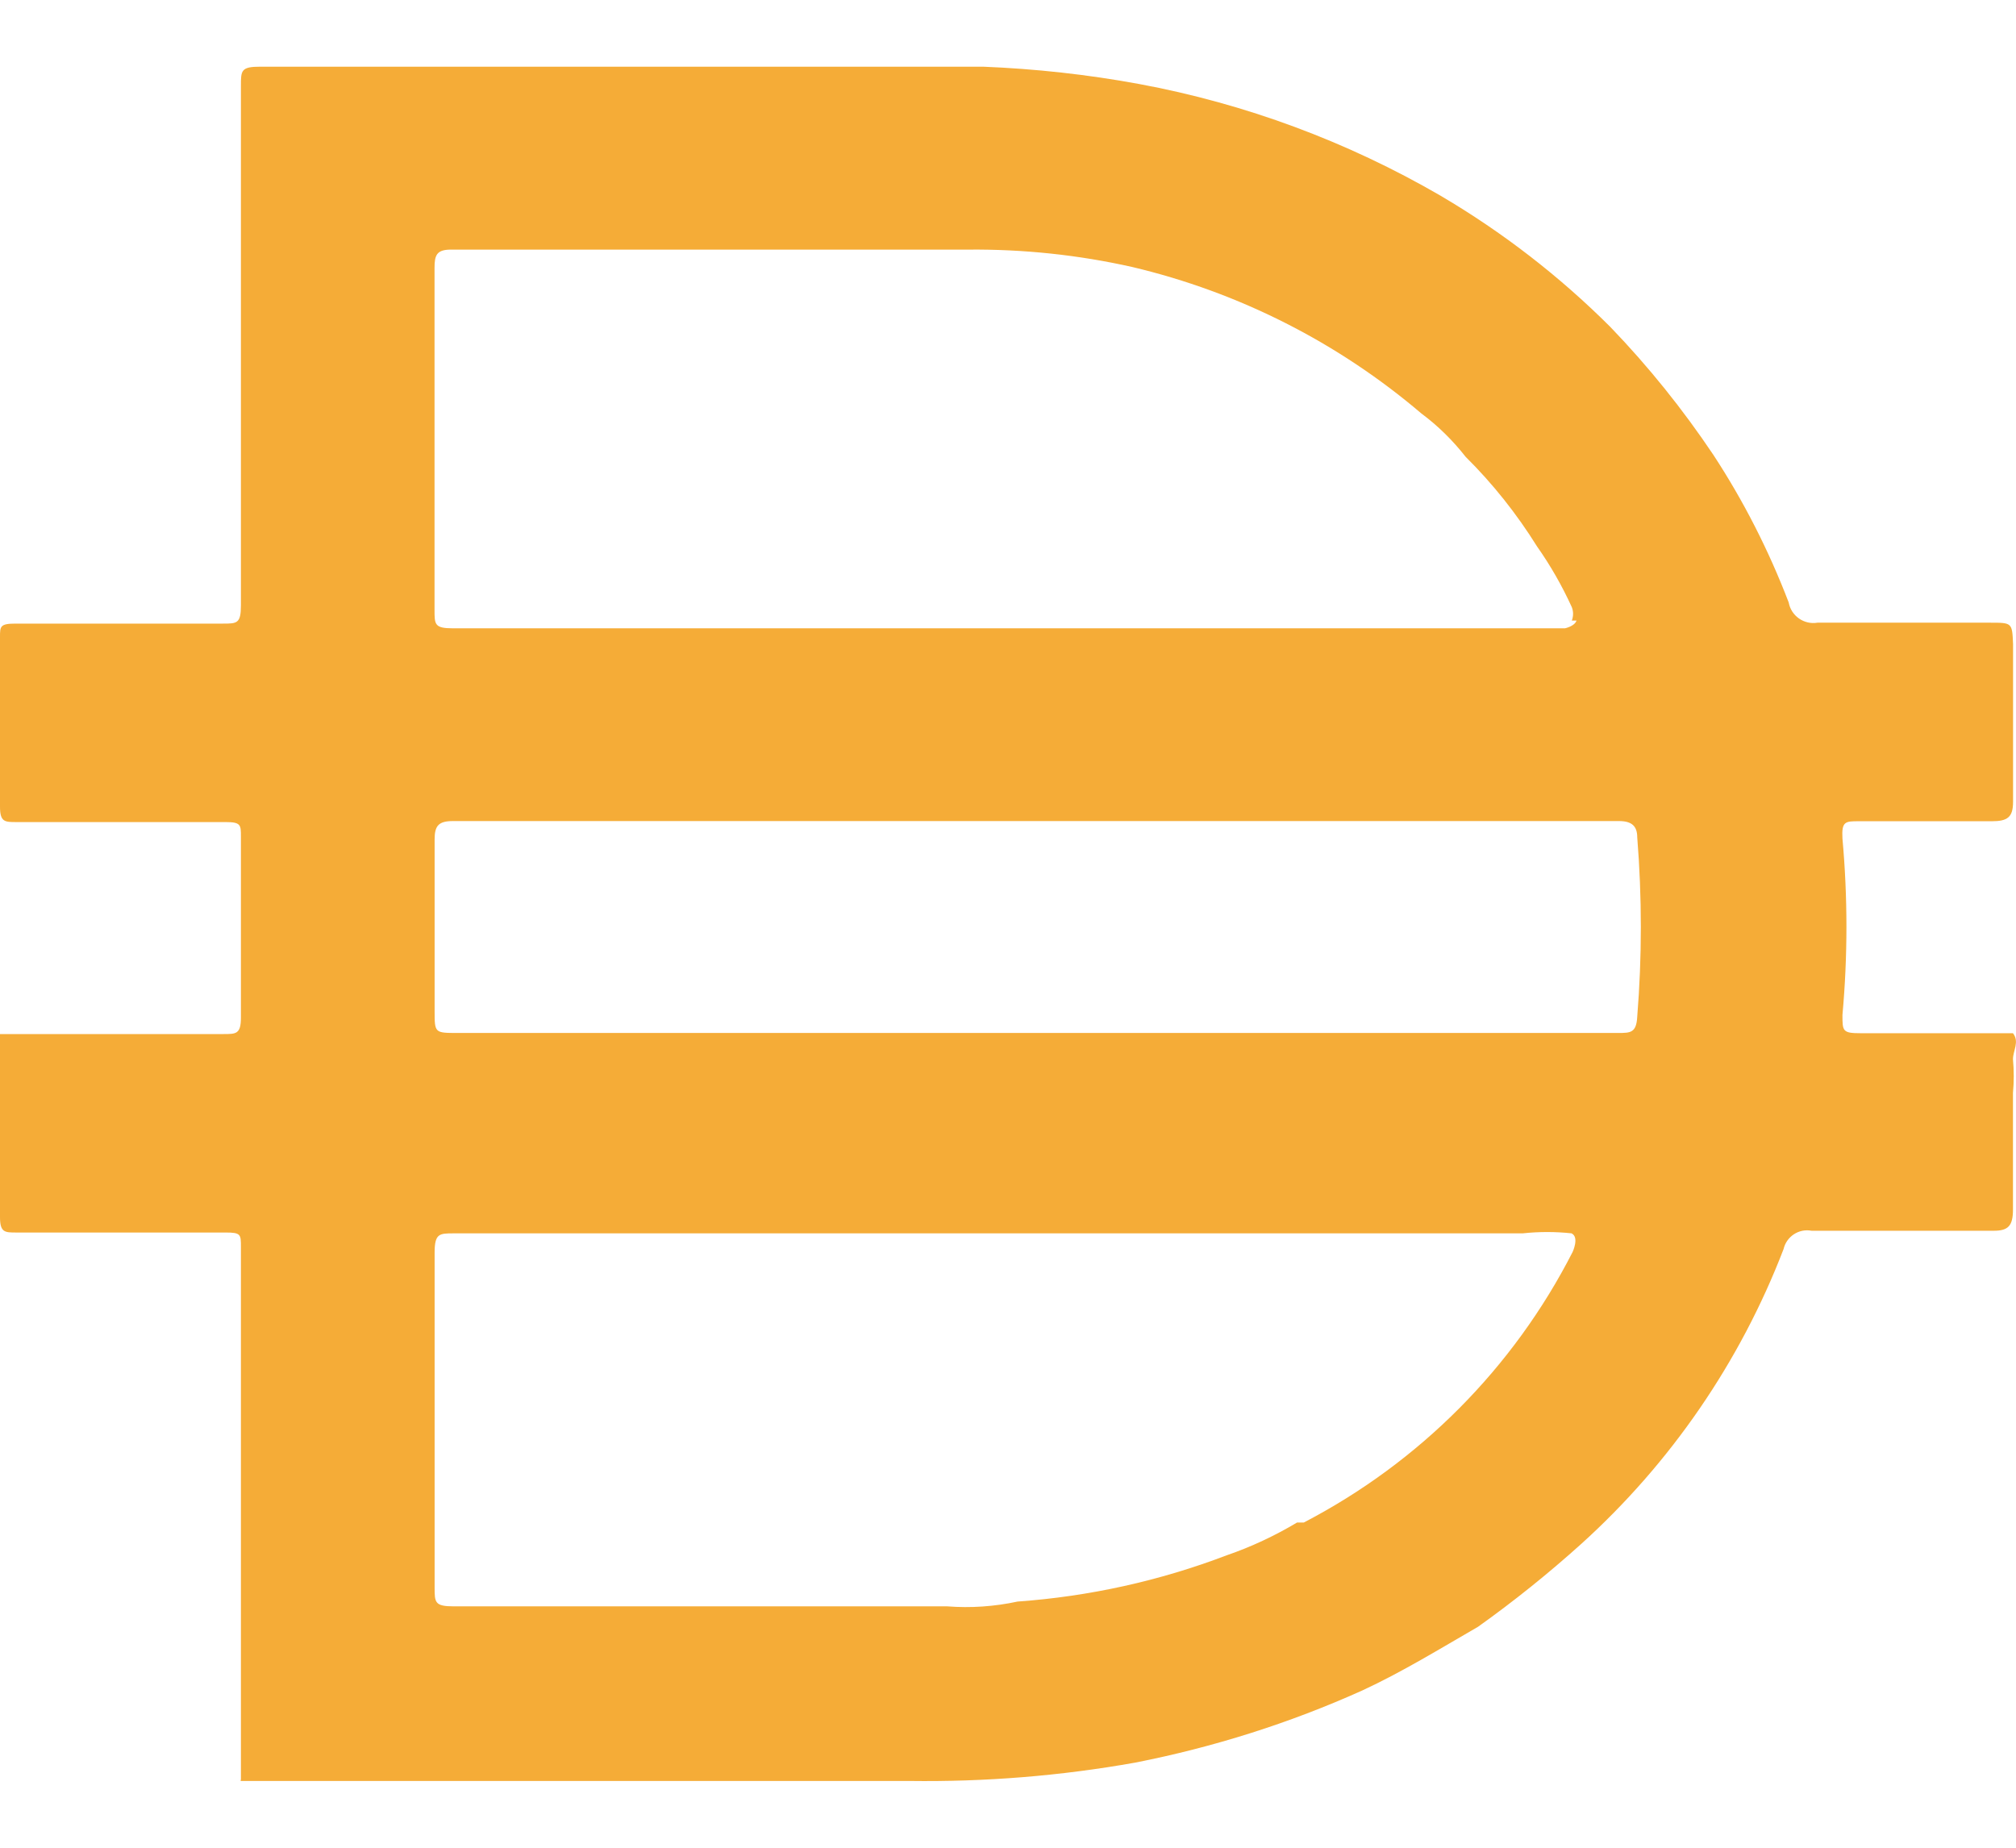 <svg width="24" height="22" viewBox="0 0 24 22" fill="none" xmlns="http://www.w3.org/2000/svg">
<path d="M12.287 12.299H19.262C19.41 12.299 19.481 12.299 19.491 12.104C19.548 11.395 19.548 10.681 19.491 9.97C19.491 9.833 19.423 9.776 19.273 9.776H5.392C5.22 9.776 5.174 9.833 5.174 9.994V12.036C5.174 12.299 5.174 12.299 5.449 12.299H12.287ZM18.712 7.389C18.732 7.337 18.732 7.28 18.712 7.229C18.596 6.975 18.458 6.733 18.298 6.506C18.056 6.118 17.772 5.76 17.448 5.439C17.296 5.245 17.119 5.07 16.921 4.923C15.928 4.077 14.747 3.479 13.479 3.179C12.838 3.035 12.184 2.966 11.528 2.972H5.368C5.196 2.972 5.173 3.041 5.173 3.19V7.263C5.173 7.435 5.173 7.481 5.391 7.481H18.63C18.63 7.481 18.745 7.458 18.768 7.389H18.712H18.712ZM18.712 14.685C18.517 14.664 18.321 14.664 18.126 14.685H5.403C5.231 14.685 5.174 14.685 5.174 14.915V18.897C5.174 19.08 5.174 19.126 5.403 19.126H11.277C11.558 19.148 11.839 19.128 12.114 19.069C12.966 19.008 13.805 18.823 14.604 18.518C14.895 18.418 15.176 18.286 15.441 18.128H15.521C16.898 17.412 18.017 16.287 18.722 14.906C18.722 14.906 18.802 14.733 18.712 14.687V14.685ZM2.868 21.191V21.122V18.449V17.543V14.847C2.868 14.697 2.868 14.675 2.685 14.675H0.195C0.057 14.675 0 14.675 0 14.491V12.312H2.662C2.81 12.312 2.868 12.312 2.868 12.117V9.96C2.868 9.822 2.868 9.788 2.685 9.788H0.195C0.057 9.788 0 9.788 0 9.605V7.586C0 7.459 9.84722e-08 7.425 0.183 7.425H2.65C2.822 7.425 2.868 7.425 2.868 7.207V1.024C2.868 0.84 2.868 0.794 3.098 0.794H11.702C12.326 0.819 12.947 0.887 13.56 1C14.825 1.234 16.04 1.686 17.151 2.331C17.888 2.765 18.566 3.289 19.17 3.892C19.624 4.363 20.034 4.874 20.398 5.417C20.759 5.968 21.058 6.557 21.294 7.173C21.323 7.333 21.476 7.441 21.637 7.414H23.69C23.954 7.414 23.954 7.414 23.965 7.667V9.548C23.965 9.732 23.897 9.778 23.712 9.778H22.129C21.969 9.778 21.922 9.778 21.934 9.985C21.997 10.683 21.997 11.385 21.934 12.084C21.934 12.278 21.934 12.302 22.153 12.302H23.964C24.044 12.405 23.964 12.508 23.964 12.612C23.976 12.745 23.976 12.88 23.964 13.013V14.401C23.964 14.596 23.907 14.654 23.735 14.654H21.566C21.415 14.625 21.268 14.722 21.233 14.872C20.717 16.215 19.891 17.418 18.824 18.383C18.434 18.734 18.024 19.064 17.596 19.369C17.137 19.634 16.69 19.909 16.219 20.127C15.353 20.517 14.444 20.804 13.512 20.987C12.626 21.145 11.728 21.217 10.827 21.205H2.865V21.193L2.868 21.191Z" fill="#F5AC37"/>
</svg>

